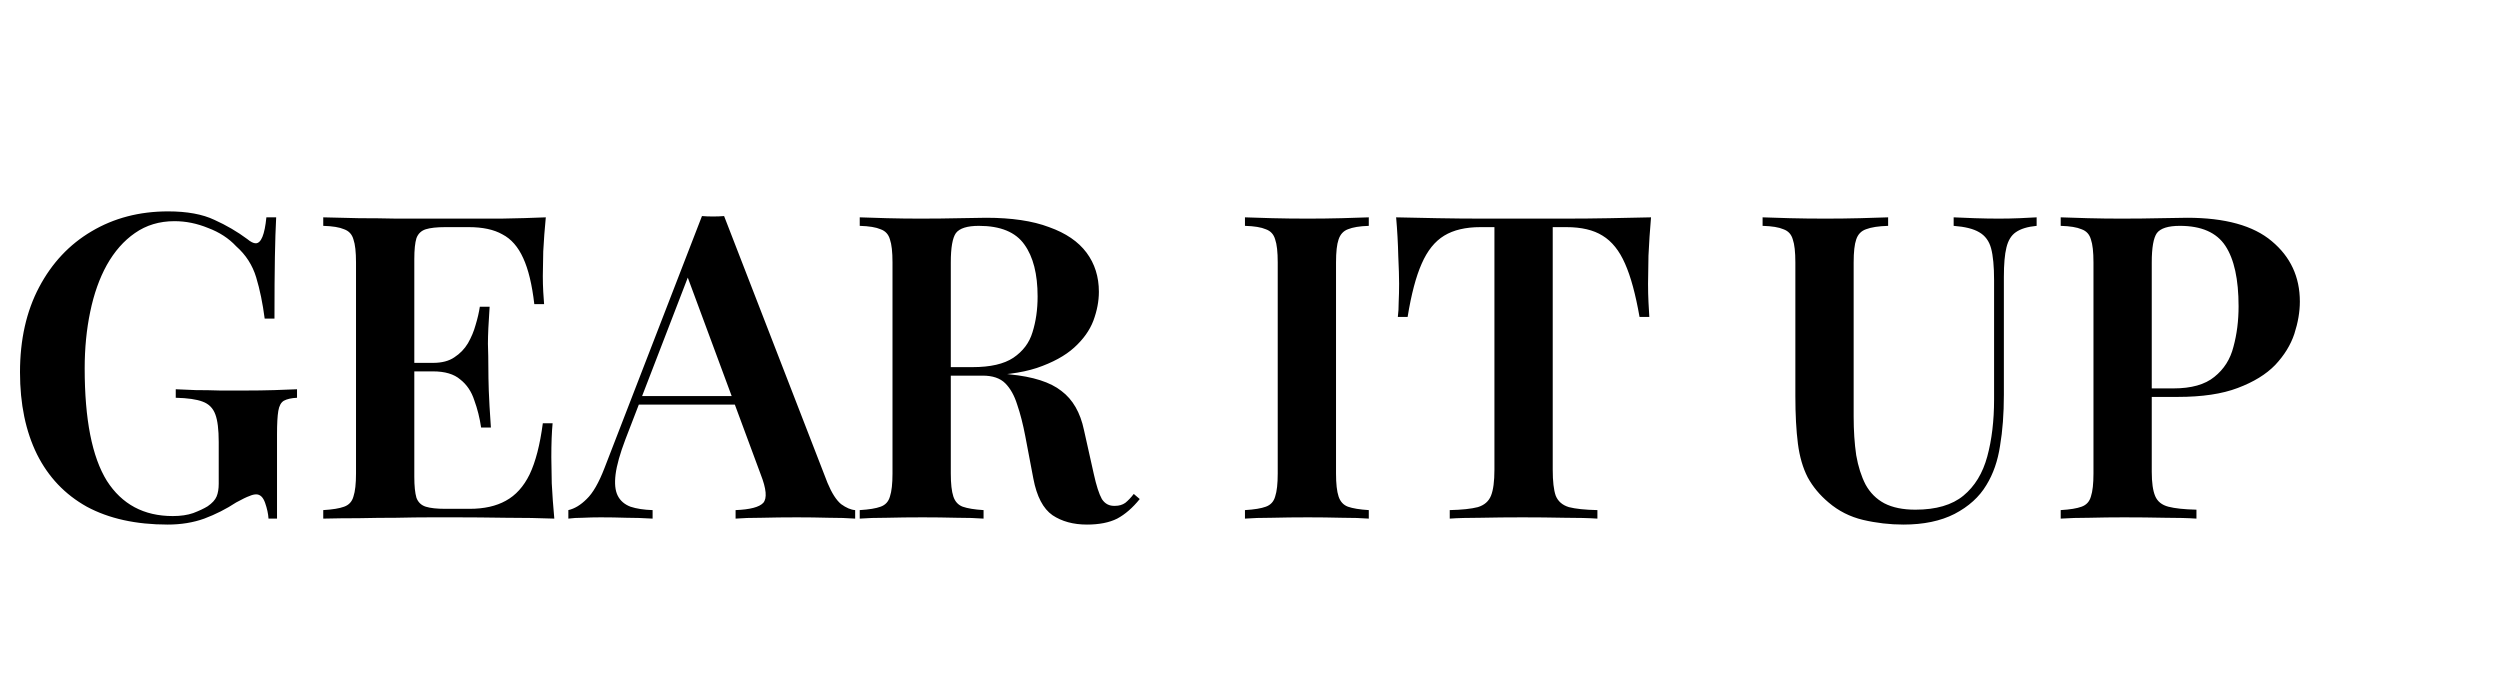 <svg width="188" height="52" viewBox="0 0 188 52" fill="none" xmlns="http://www.w3.org/2000/svg">
<path d="M12.64 15.896C14.069 15.896 15.232 16.109 16.128 16.536C17.024 16.941 17.845 17.421 18.592 17.976C18.848 18.189 19.061 18.296 19.232 18.296C19.637 18.296 19.904 17.645 20.032 16.344H20.768C20.725 17.155 20.693 18.147 20.672 19.32C20.651 20.493 20.64 22.04 20.64 23.96H19.904C19.755 22.808 19.541 21.773 19.264 20.856C18.987 19.939 18.485 19.16 17.76 18.52C17.205 17.923 16.501 17.464 15.648 17.144C14.816 16.803 13.973 16.632 13.12 16.632C11.989 16.632 10.997 16.931 10.144 17.528C9.312 18.104 8.608 18.904 8.032 19.928C7.477 20.931 7.061 22.104 6.784 23.448C6.507 24.771 6.368 26.189 6.368 27.704C6.368 31.544 6.923 34.36 8.032 36.152C9.163 37.923 10.816 38.808 12.992 38.808C13.589 38.808 14.101 38.733 14.528 38.584C14.976 38.413 15.339 38.243 15.616 38.072C15.957 37.837 16.181 37.592 16.288 37.336C16.395 37.08 16.448 36.76 16.448 36.376V33.24C16.448 32.301 16.363 31.608 16.192 31.16C16.021 30.691 15.701 30.371 15.232 30.2C14.784 30.029 14.112 29.933 13.216 29.912V29.272C13.643 29.293 14.144 29.315 14.72 29.336C15.317 29.336 15.936 29.347 16.576 29.368C17.237 29.368 17.835 29.368 18.368 29.368C19.2 29.368 19.957 29.357 20.64 29.336C21.323 29.315 21.888 29.293 22.336 29.272V29.912C21.909 29.933 21.579 30.008 21.344 30.136C21.131 30.264 20.992 30.52 20.928 30.904C20.864 31.288 20.832 31.875 20.832 32.664V39H20.192C20.171 38.637 20.085 38.243 19.936 37.816C19.787 37.389 19.563 37.176 19.264 37.176C19.115 37.176 18.944 37.219 18.752 37.304C18.56 37.368 18.229 37.528 17.76 37.784C17.013 38.275 16.213 38.68 15.36 39C14.528 39.299 13.611 39.448 12.608 39.448C10.219 39.448 8.192 39 6.528 38.104C4.885 37.187 3.637 35.875 2.784 34.168C1.931 32.44 1.504 30.381 1.504 27.992C1.504 25.539 1.984 23.405 2.944 21.592C3.904 19.779 5.216 18.381 6.88 17.4C8.565 16.397 10.485 15.896 12.64 15.896ZM41.044 16.344C40.959 17.219 40.895 18.072 40.852 18.904C40.831 19.715 40.82 20.333 40.82 20.76C40.82 21.165 40.831 21.56 40.852 21.944C40.874 22.307 40.895 22.616 40.916 22.872H40.18C40.01 21.4 39.732 20.248 39.348 19.416C38.964 18.563 38.442 17.965 37.78 17.624C37.14 17.261 36.298 17.08 35.252 17.08H33.492C32.852 17.08 32.362 17.133 32.02 17.24C31.679 17.347 31.444 17.571 31.316 17.912C31.21 18.253 31.156 18.776 31.156 19.48V35.864C31.156 36.547 31.21 37.069 31.316 37.432C31.444 37.773 31.679 37.997 32.02 38.104C32.362 38.211 32.852 38.264 33.492 38.264H35.316C36.404 38.264 37.311 38.061 38.036 37.656C38.783 37.251 39.38 36.589 39.828 35.672C40.276 34.733 40.607 33.453 40.82 31.832H41.556C41.492 32.493 41.46 33.347 41.46 34.392C41.46 34.84 41.471 35.491 41.492 36.344C41.535 37.197 41.599 38.083 41.684 39C40.596 38.957 39.37 38.936 38.004 38.936C36.639 38.915 35.423 38.904 34.356 38.904C33.866 38.904 33.215 38.904 32.404 38.904C31.615 38.904 30.751 38.915 29.812 38.936C28.895 38.936 27.956 38.947 26.996 38.968C26.058 38.968 25.162 38.979 24.308 39V38.36C25.012 38.317 25.535 38.232 25.876 38.104C26.239 37.976 26.474 37.72 26.58 37.336C26.708 36.952 26.772 36.376 26.772 35.608V19.736C26.772 18.947 26.708 18.371 26.58 18.008C26.474 17.624 26.239 17.368 25.876 17.24C25.535 17.091 25.012 17.005 24.308 16.984V16.344C25.162 16.365 26.058 16.387 26.996 16.408C27.956 16.408 28.895 16.419 29.812 16.44C30.751 16.44 31.615 16.44 32.404 16.44C33.215 16.44 33.866 16.44 34.356 16.44C35.338 16.44 36.447 16.44 37.684 16.44C38.943 16.419 40.063 16.387 41.044 16.344ZM35.892 27.288C35.892 27.288 35.892 27.395 35.892 27.608C35.892 27.821 35.892 27.928 35.892 27.928H30.196C30.196 27.928 30.196 27.821 30.196 27.608C30.196 27.395 30.196 27.288 30.196 27.288H35.892ZM36.82 23.064C36.735 24.28 36.692 25.208 36.692 25.848C36.714 26.488 36.724 27.075 36.724 27.608C36.724 28.141 36.735 28.728 36.756 29.368C36.778 30.008 36.831 30.936 36.916 32.152H36.18C36.074 31.427 35.903 30.744 35.668 30.104C35.455 29.443 35.103 28.92 34.612 28.536C34.143 28.131 33.46 27.928 32.564 27.928V27.288C33.226 27.288 33.759 27.149 34.164 26.872C34.591 26.595 34.932 26.243 35.188 25.816C35.444 25.368 35.636 24.909 35.764 24.44C35.914 23.949 36.02 23.491 36.084 23.064H36.82ZM54.452 16.248L62.228 36.312C62.548 37.08 62.89 37.613 63.252 37.912C63.636 38.189 63.988 38.339 64.308 38.36V39C63.754 38.957 63.082 38.936 62.292 38.936C61.524 38.915 60.735 38.904 59.924 38.904C58.986 38.904 58.111 38.915 57.3 38.936C56.49 38.936 55.828 38.957 55.316 39V38.36C56.404 38.317 57.098 38.136 57.396 37.816C57.695 37.475 57.631 36.76 57.204 35.672L51.572 20.472L52.148 19.768L47.028 33.048C46.623 34.115 46.378 34.989 46.292 35.672C46.207 36.355 46.26 36.888 46.452 37.272C46.644 37.656 46.964 37.933 47.412 38.104C47.86 38.253 48.415 38.339 49.076 38.36V39C48.394 38.957 47.732 38.936 47.092 38.936C46.452 38.915 45.812 38.904 45.172 38.904C44.703 38.904 44.255 38.915 43.828 38.936C43.423 38.936 43.06 38.957 42.74 39V38.36C43.21 38.253 43.668 37.976 44.116 37.528C44.586 37.08 45.034 36.301 45.46 35.192L52.788 16.248C53.044 16.269 53.322 16.28 53.62 16.28C53.919 16.28 54.196 16.269 54.452 16.248ZM57.236 29.784V30.424H47.7L48.02 29.784H57.236ZM64.652 16.344C65.185 16.365 65.868 16.387 66.7 16.408C67.532 16.429 68.364 16.44 69.196 16.44C70.241 16.44 71.233 16.429 72.172 16.408C73.111 16.387 73.772 16.376 74.156 16.376C76.076 16.376 77.655 16.611 78.892 17.08C80.151 17.528 81.089 18.168 81.708 19C82.327 19.832 82.636 20.813 82.636 21.944C82.636 22.648 82.497 23.373 82.22 24.12C81.943 24.845 81.463 25.517 80.78 26.136C80.097 26.755 79.159 27.267 77.964 27.672C76.791 28.056 75.287 28.248 73.452 28.248H70.38V27.608H73.132C74.476 27.608 75.5 27.373 76.204 26.904C76.929 26.413 77.409 25.773 77.644 24.984C77.9 24.173 78.028 23.277 78.028 22.296C78.028 20.611 77.697 19.309 77.036 18.392C76.375 17.453 75.233 16.984 73.612 16.984C72.737 16.984 72.161 17.165 71.884 17.528C71.628 17.891 71.5 18.627 71.5 19.736V35.608C71.5 36.376 71.564 36.952 71.692 37.336C71.82 37.72 72.055 37.976 72.396 38.104C72.759 38.232 73.281 38.317 73.964 38.36V39C73.431 38.957 72.748 38.936 71.916 38.936C71.084 38.915 70.241 38.904 69.388 38.904C68.428 38.904 67.532 38.915 66.7 38.936C65.868 38.936 65.185 38.957 64.652 39V38.36C65.356 38.317 65.879 38.232 66.22 38.104C66.583 37.976 66.817 37.72 66.924 37.336C67.052 36.952 67.116 36.376 67.116 35.608V19.736C67.116 18.947 67.052 18.371 66.924 18.008C66.817 17.624 66.583 17.368 66.22 17.24C65.879 17.091 65.356 17.005 64.652 16.984V16.344ZM70.38 27.704C71.383 27.747 72.215 27.8 72.876 27.864C73.559 27.907 74.135 27.949 74.604 27.992C75.095 28.035 75.532 28.088 75.916 28.152C77.687 28.323 78.988 28.739 79.82 29.4C80.673 30.04 81.239 31.021 81.516 32.344L82.252 35.64C82.444 36.515 82.647 37.144 82.86 37.528C83.095 37.891 83.425 38.061 83.852 38.04C84.151 38.04 84.407 37.965 84.62 37.816C84.833 37.645 85.047 37.421 85.26 37.144L85.708 37.528C85.175 38.189 84.609 38.68 84.012 39C83.415 39.299 82.657 39.448 81.74 39.448C80.716 39.448 79.852 39.213 79.148 38.744C78.444 38.253 77.964 37.336 77.708 35.992L77.1 32.792C76.929 31.896 76.727 31.107 76.492 30.424C76.279 29.741 75.98 29.208 75.596 28.824C75.212 28.44 74.647 28.248 73.9 28.248H70.444L70.38 27.704ZM102.933 16.344V16.984C102.25 17.005 101.727 17.091 101.365 17.24C101.023 17.368 100.789 17.624 100.661 18.008C100.533 18.371 100.469 18.947 100.469 19.736V35.608C100.469 36.376 100.533 36.952 100.661 37.336C100.789 37.72 101.023 37.976 101.365 38.104C101.727 38.232 102.25 38.317 102.933 38.36V39C102.399 38.957 101.717 38.936 100.885 38.936C100.053 38.915 99.21 38.904 98.357 38.904C97.397 38.904 96.501 38.915 95.669 38.936C94.837 38.936 94.154 38.957 93.621 39V38.36C94.325 38.317 94.847 38.232 95.189 38.104C95.551 37.976 95.786 37.72 95.893 37.336C96.021 36.952 96.085 36.376 96.085 35.608V19.736C96.085 18.947 96.021 18.371 95.893 18.008C95.786 17.624 95.551 17.368 95.189 17.24C94.847 17.091 94.325 17.005 93.621 16.984V16.344C94.154 16.365 94.837 16.387 95.669 16.408C96.501 16.429 97.397 16.44 98.357 16.44C99.21 16.44 100.053 16.429 100.885 16.408C101.717 16.387 102.399 16.365 102.933 16.344ZM124.157 16.344C124.072 17.325 124.008 18.285 123.965 19.224C123.944 20.141 123.933 20.845 123.933 21.336C123.933 21.827 123.944 22.285 123.965 22.712C123.986 23.139 124.008 23.512 124.029 23.832H123.293C122.994 22.125 122.632 20.792 122.205 19.832C121.778 18.851 121.213 18.147 120.509 17.72C119.826 17.293 118.92 17.08 117.789 17.08H116.765V35.32C116.765 36.195 116.84 36.845 116.989 37.272C117.16 37.699 117.49 37.987 117.981 38.136C118.472 38.264 119.186 38.339 120.125 38.36V39C119.485 38.957 118.653 38.936 117.629 38.936C116.605 38.915 115.56 38.904 114.493 38.904C113.384 38.904 112.338 38.915 111.357 38.936C110.397 38.936 109.618 38.957 109.021 39V38.36C109.938 38.339 110.642 38.264 111.133 38.136C111.624 37.987 111.954 37.699 112.125 37.272C112.296 36.845 112.381 36.195 112.381 35.32V17.08H111.325C110.216 17.08 109.309 17.293 108.605 17.72C107.901 18.147 107.336 18.851 106.909 19.832C106.482 20.792 106.13 22.125 105.853 23.832H105.117C105.16 23.512 105.181 23.139 105.181 22.712C105.202 22.285 105.213 21.827 105.213 21.336C105.213 20.845 105.192 20.141 105.149 19.224C105.128 18.285 105.074 17.325 104.989 16.344C105.928 16.365 106.962 16.387 108.093 16.408C109.224 16.429 110.354 16.44 111.485 16.44C112.616 16.44 113.65 16.44 114.589 16.44C115.506 16.44 116.53 16.44 117.661 16.44C118.792 16.44 119.922 16.429 121.053 16.408C122.184 16.387 123.218 16.365 124.157 16.344ZM153.155 16.344V16.984C152.472 17.048 151.95 17.208 151.587 17.464C151.246 17.699 151.011 18.083 150.883 18.616C150.755 19.128 150.691 19.864 150.691 20.824V29.688C150.691 31.117 150.595 32.397 150.403 33.528C150.232 34.659 149.891 35.64 149.379 36.472C148.846 37.368 148.046 38.093 146.979 38.648C145.934 39.181 144.654 39.448 143.139 39.448C142.115 39.448 141.102 39.331 140.099 39.096C139.118 38.861 138.254 38.424 137.507 37.784C136.846 37.229 136.323 36.6 135.939 35.896C135.576 35.192 135.331 34.349 135.203 33.368C135.075 32.365 135.011 31.171 135.011 29.784V19.736C135.011 18.947 134.947 18.371 134.819 18.008C134.712 17.624 134.478 17.368 134.115 17.24C133.774 17.091 133.251 17.005 132.547 16.984V16.344C133.08 16.365 133.763 16.387 134.595 16.408C135.427 16.429 136.323 16.44 137.283 16.44C138.158 16.44 139.022 16.429 139.875 16.408C140.728 16.387 141.432 16.365 141.987 16.344V16.984C141.262 17.005 140.707 17.091 140.323 17.24C139.96 17.368 139.715 17.624 139.587 18.008C139.459 18.371 139.395 18.947 139.395 19.736V31.32C139.395 32.387 139.459 33.357 139.587 34.232C139.736 35.085 139.971 35.821 140.291 36.44C140.632 37.059 141.102 37.528 141.699 37.848C142.318 38.168 143.096 38.328 144.035 38.328C145.592 38.328 146.798 37.976 147.651 37.272C148.504 36.568 149.102 35.587 149.443 34.328C149.784 33.069 149.955 31.64 149.955 30.04V21.08C149.955 20.035 149.88 19.235 149.731 18.68C149.582 18.125 149.283 17.72 148.835 17.464C148.408 17.208 147.768 17.048 146.915 16.984V16.344C147.32 16.365 147.843 16.387 148.483 16.408C149.144 16.429 149.752 16.44 150.307 16.44C150.84 16.44 151.363 16.429 151.875 16.408C152.408 16.387 152.835 16.365 153.155 16.344ZM154.965 16.344C155.498 16.365 156.181 16.387 157.013 16.408C157.845 16.429 158.677 16.44 159.509 16.44C160.554 16.44 161.546 16.429 162.485 16.408C163.423 16.387 164.085 16.376 164.469 16.376C167.327 16.376 169.45 16.963 170.837 18.136C172.245 19.309 172.949 20.824 172.949 22.68C172.949 23.448 172.81 24.259 172.533 25.112C172.255 25.944 171.775 26.723 171.093 27.448C170.41 28.152 169.471 28.728 168.277 29.176C167.103 29.624 165.599 29.848 163.765 29.848H160.565V29.208H163.445C164.789 29.208 165.813 28.92 166.517 28.344C167.242 27.768 167.722 27.011 167.957 26.072C168.213 25.133 168.341 24.12 168.341 23.032C168.341 21.005 168.01 19.491 167.349 18.488C166.687 17.485 165.546 16.984 163.925 16.984C163.05 16.984 162.474 17.165 162.197 17.528C161.941 17.891 161.812 18.627 161.812 19.736V35.48C161.812 36.291 161.898 36.899 162.069 37.304C162.239 37.709 162.57 37.976 163.061 38.104C163.551 38.232 164.255 38.307 165.173 38.328V39C164.554 38.957 163.754 38.936 162.773 38.936C161.791 38.915 160.778 38.904 159.733 38.904C158.837 38.904 157.973 38.915 157.141 38.936C156.309 38.936 155.583 38.957 154.965 39V38.36C155.669 38.317 156.191 38.232 156.533 38.104C156.895 37.976 157.13 37.72 157.237 37.336C157.365 36.952 157.429 36.376 157.429 35.608V19.736C157.429 18.947 157.365 18.371 157.237 18.008C157.13 17.624 156.895 17.368 156.533 17.24C156.191 17.091 155.669 17.005 154.965 16.984V16.344Z" fill="black"/>
</svg>
